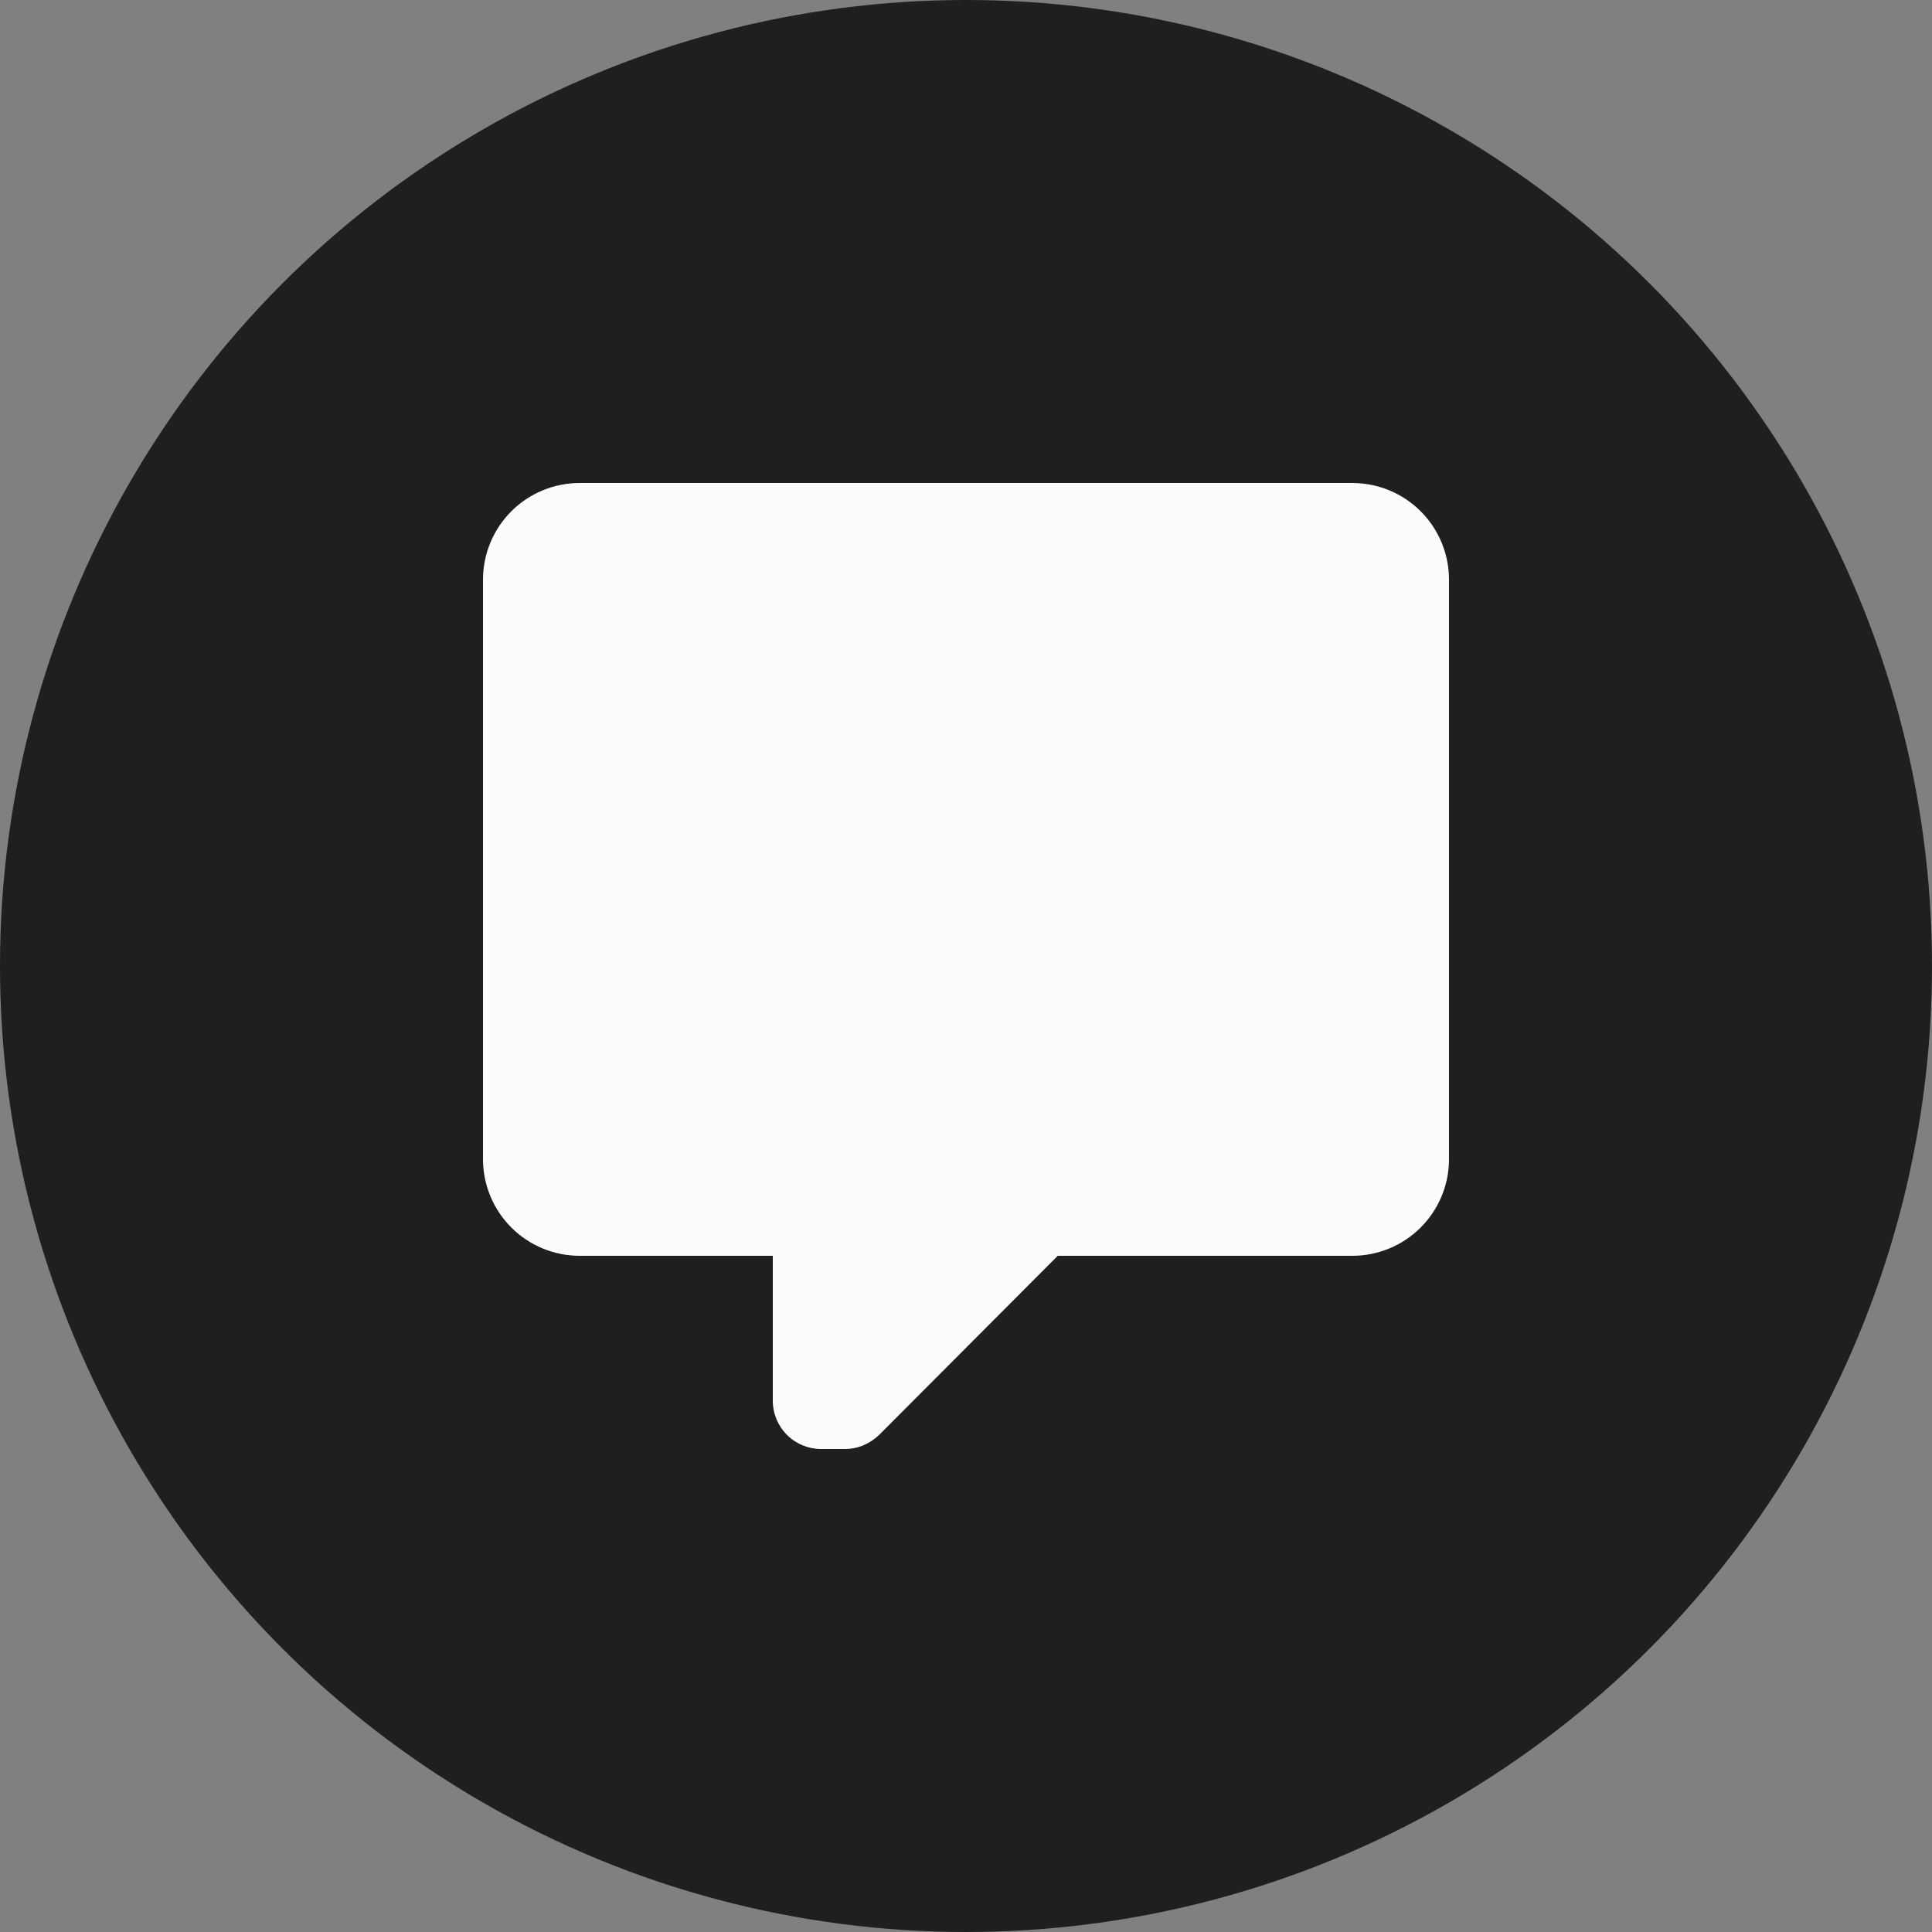 <svg width="40" height="40" viewBox="0 0 40 40" fill="none" xmlns="http://www.w3.org/2000/svg">
<rect x="0" y="0" width="40" height="40" fill="#808080" stroke="none"/>
<circle cx="20" cy="20" r="20" fill="#1F1F1F"/>
<path d="M17 30C16.735 30 16.48 29.895 16.293 29.707C16.105 29.52 16 29.265 16 29V26H12C11.47 26 10.961 25.789 10.586 25.414C10.211 25.039 10 24.53 10 24V12C10 11.47 10.211 10.961 10.586 10.586C10.961 10.211 11.47 10 12 10H28C28.53 10 29.039 10.211 29.414 10.586C29.789 10.961 30 11.47 30 12V24C30 24.53 29.789 25.039 29.414 25.414C29.039 25.789 28.53 26 28 26H21.9L18.2 29.71C18 29.9 17.75 30 17.5 30H17Z" fill="#FBFBFB"/>
</svg>
